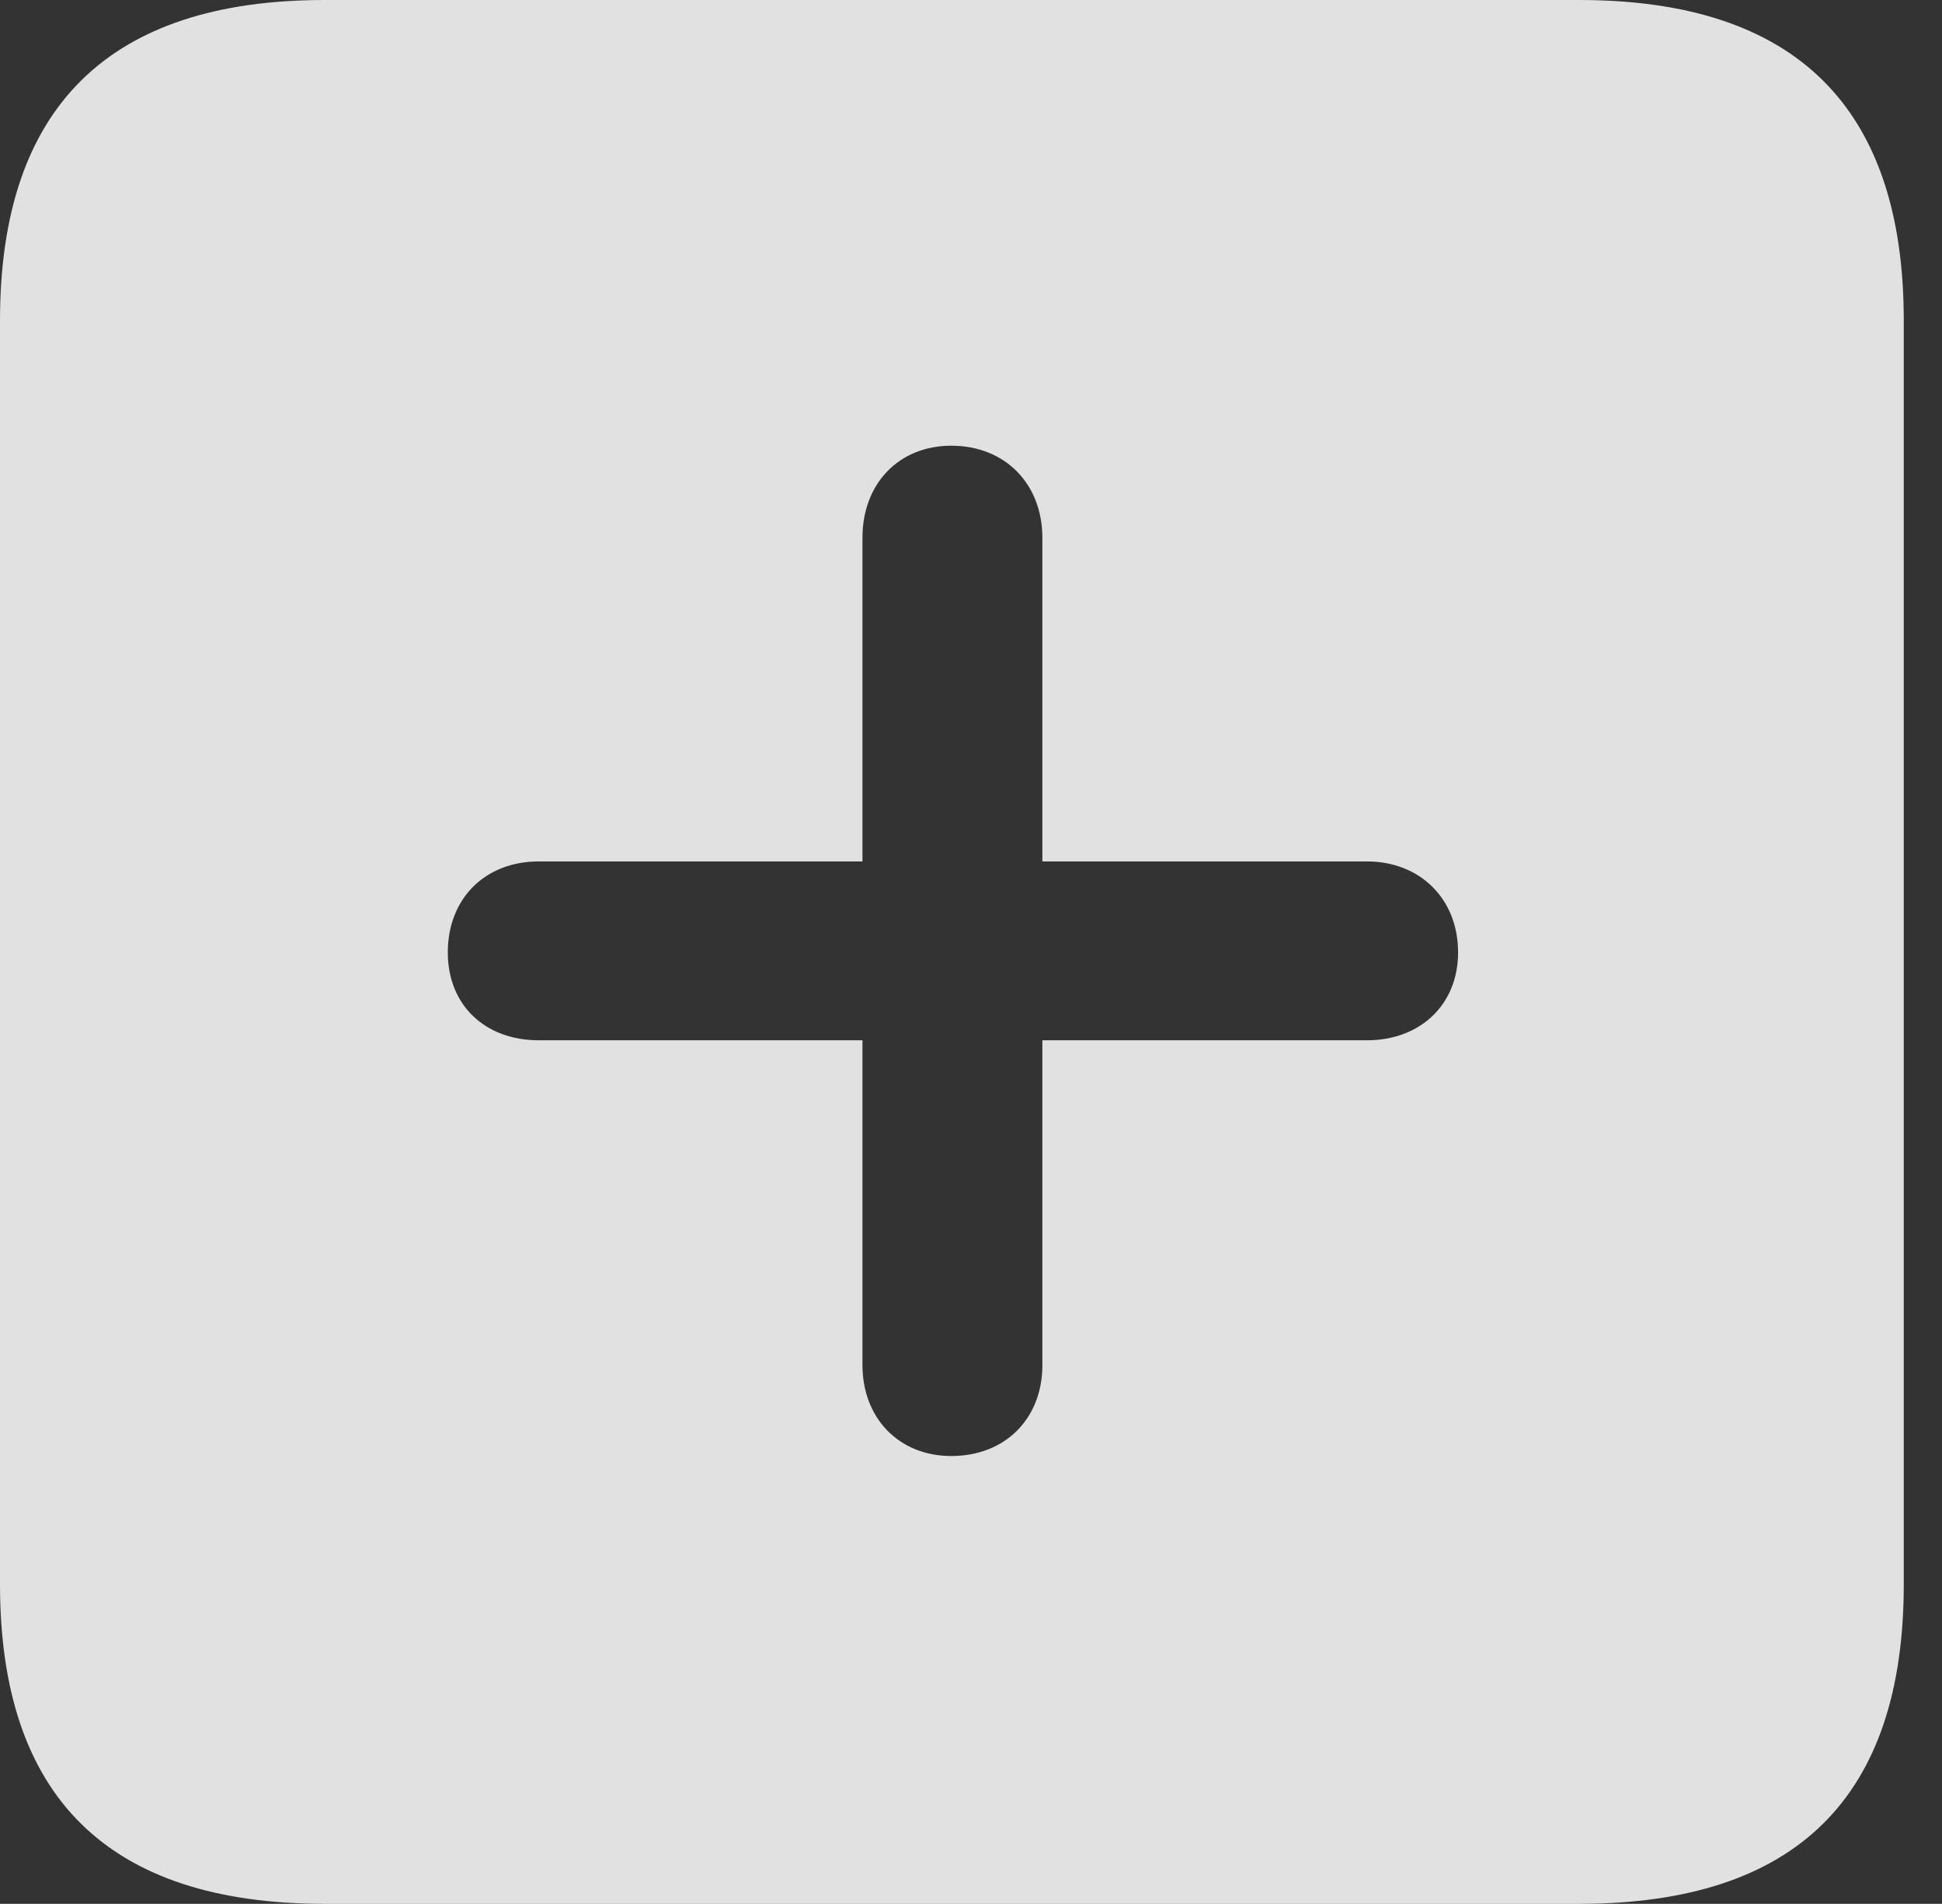 <?xml version="1.0" encoding="UTF-8"?>
<!--Generator: Apple Native CoreSVG 326-->
<!DOCTYPE svg
PUBLIC "-//W3C//DTD SVG 1.1//EN"
       "http://www.w3.org/Graphics/SVG/1.1/DTD/svg11.dtd">
<svg version="1.1" xmlns="http://www.w3.org/2000/svg" xmlns:xlink="http://www.w3.org/1999/xlink" viewBox="0 0 18.34 17.979">
 <rect x="0" y="0" width="18.34" height="17.979" fill="#333333" stroke="none"/>
 <g>
  <rect height="17.979" opacity="0" width="18.34" x="0" y="0"/>
  <path d="M17.979 3.027L17.979 14.961C17.979 16.973 16.963 17.979 14.912 17.979L3.066 17.979C1.025 17.979 0 16.973 0 14.961L0 3.027C0 1.016 1.025 0 3.066 0L14.912 0C16.963 0 17.979 1.016 17.979 3.027ZM8.145 5.078L8.145 8.135L5.088 8.135C4.58 8.135 4.229 8.486 4.229 8.994C4.229 9.492 4.58 9.824 5.088 9.824L8.145 9.824L8.145 12.891C8.145 13.389 8.486 13.75 8.984 13.75C9.492 13.75 9.844 13.398 9.844 12.891L9.844 9.824L12.91 9.824C13.408 9.824 13.77 9.492 13.77 8.994C13.77 8.486 13.408 8.135 12.91 8.135L9.844 8.135L9.844 5.078C9.844 4.57 9.492 4.209 8.984 4.209C8.486 4.209 8.145 4.57 8.145 5.078Z" fill="white" fill-opacity="0.85"/>
 </g>
</svg>
